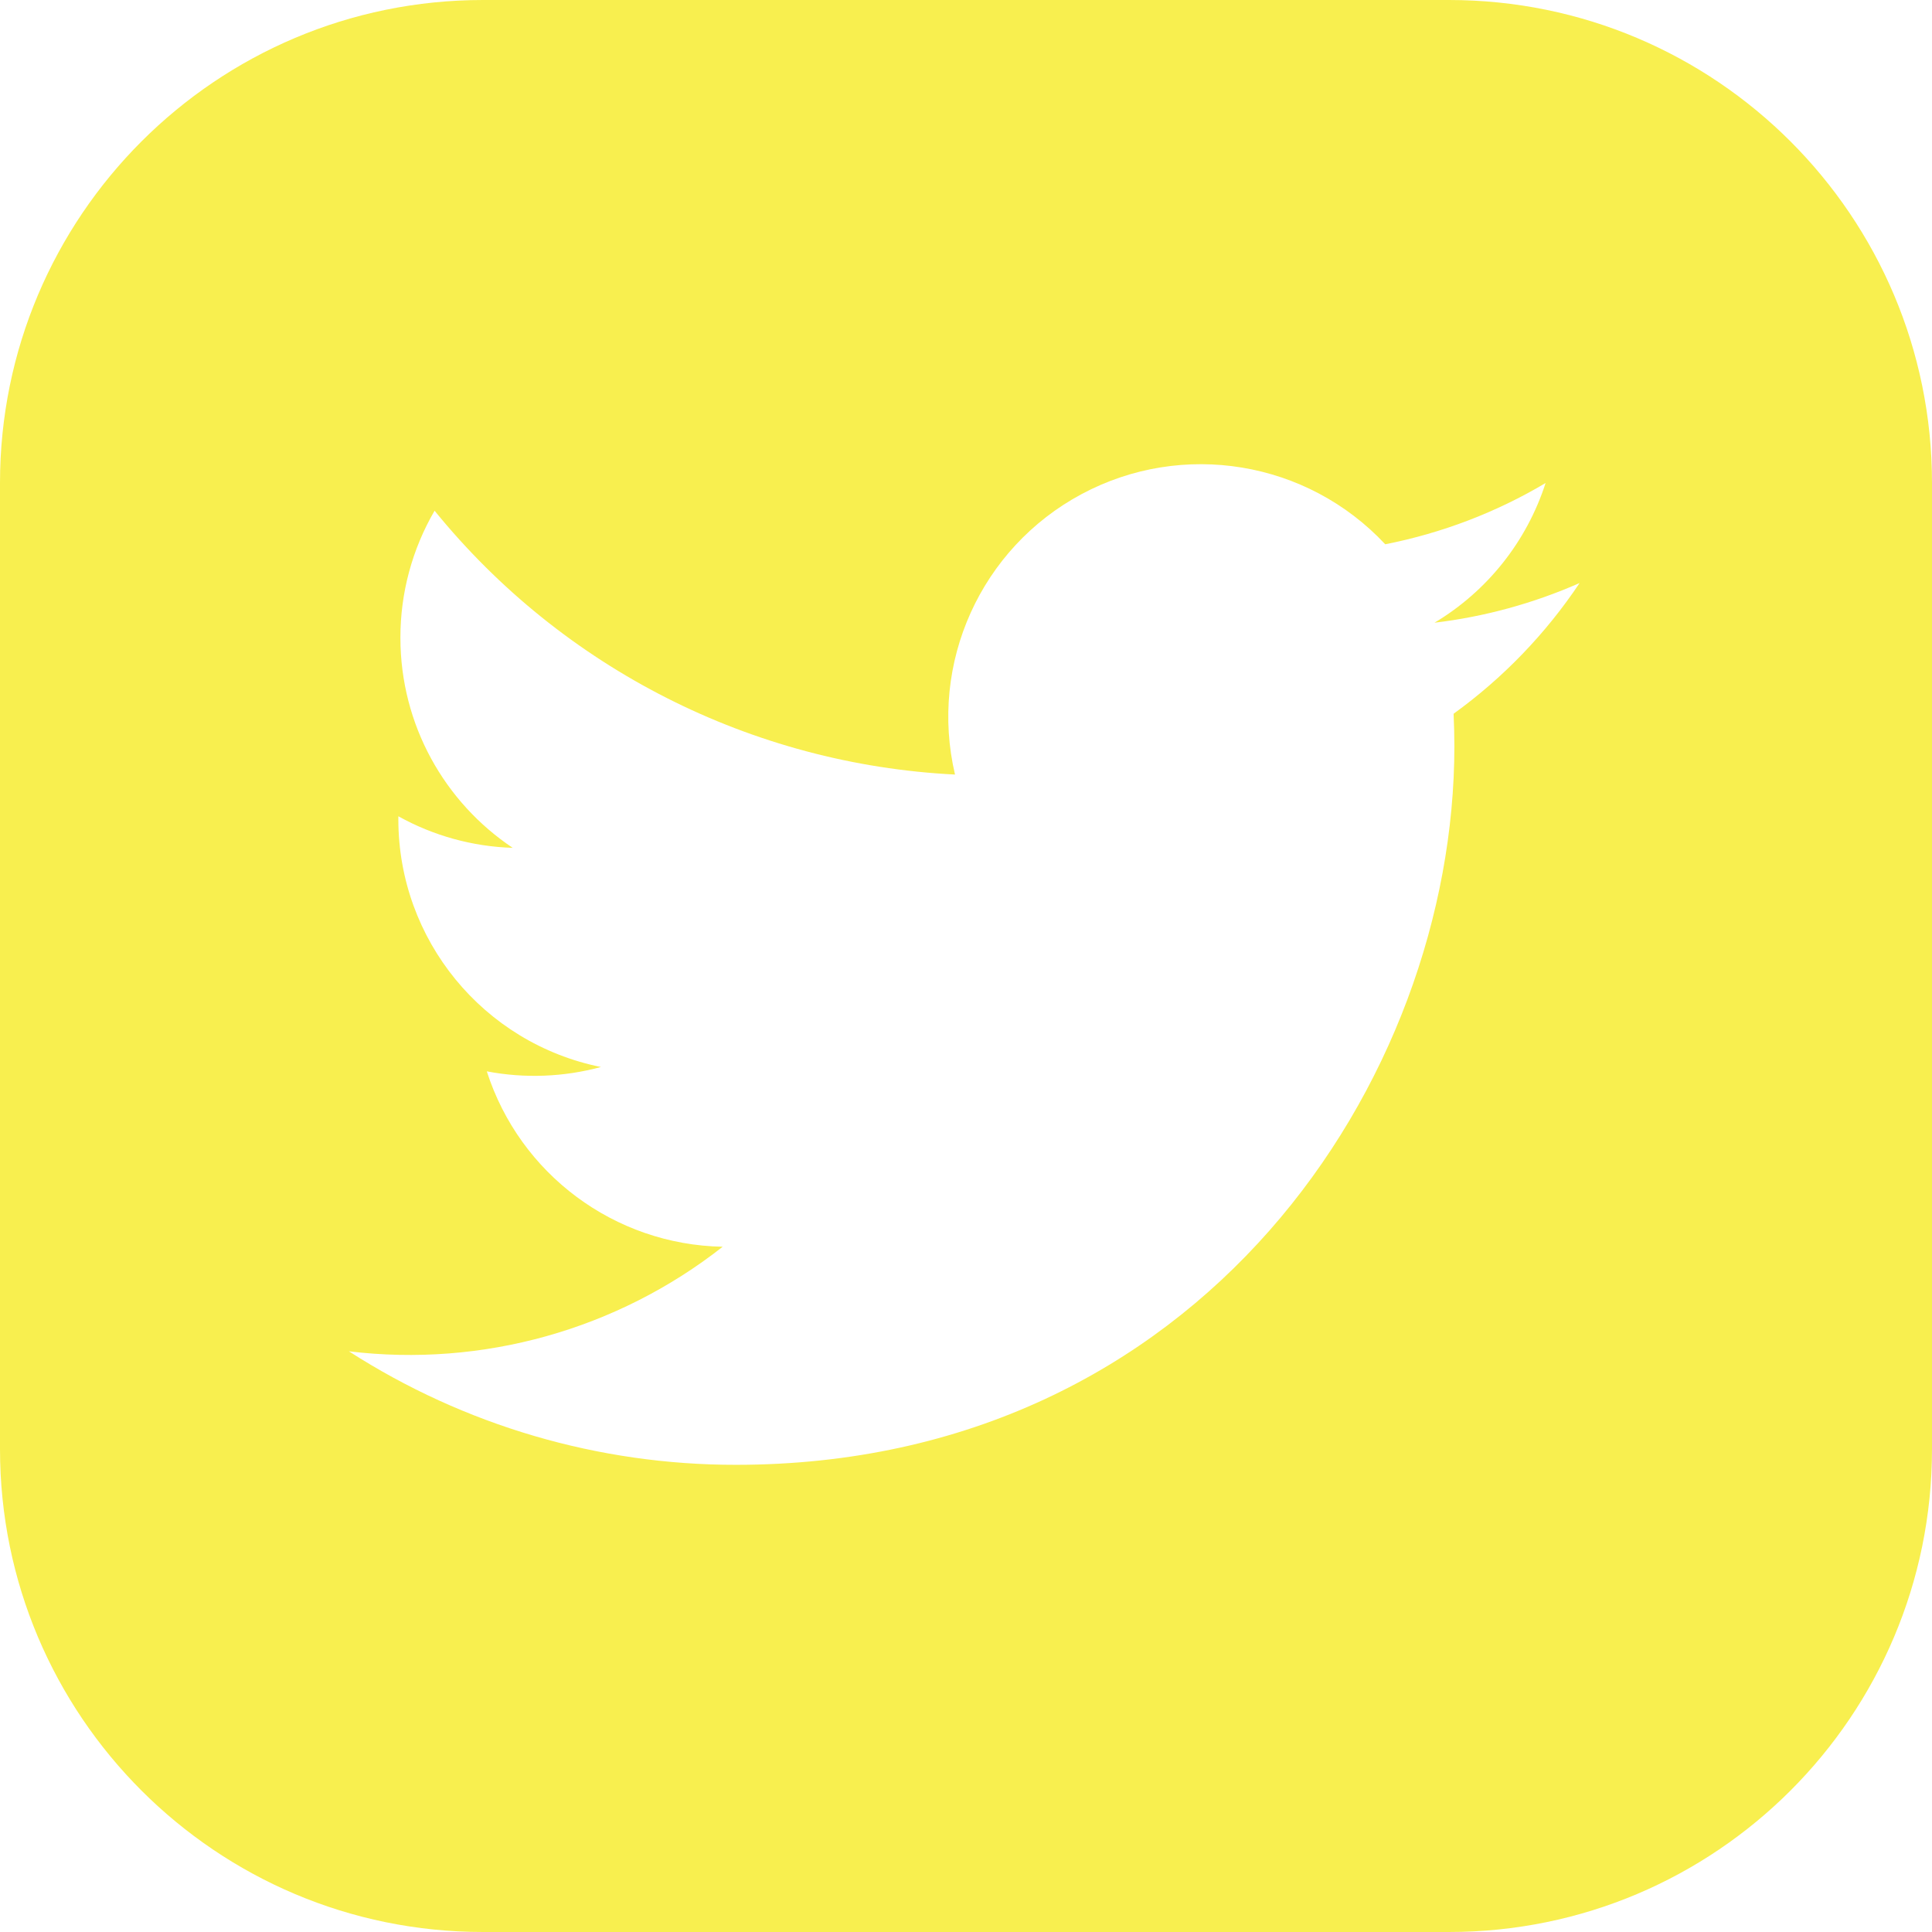 <?xml version="1.0" encoding="UTF-8"?>
<svg width="64px" height="64px" viewBox="0 0 64 64" version="1.1" xmlns="http://www.w3.org/2000/svg" xmlns:xlink="http://www.w3.org/1999/xlink">
    <title>9D9F0236-2637-44F4-8A6B-92B25B55500B</title>
    <g id="展示页" stroke="none" stroke-width="1" fill="none" fill-rule="evenodd">
        <g id="3-7" transform="translate(-864, -944)" fill="#F8EF4F" fill-rule="nonzero">
            <g id="twitter-fill备份" transform="translate(864, 944)">
                <path d="M48,0 C56.837,-1.623249e-15 64,7.163 64,16 L64,48 C64,56.837 56.837,64 48,64 L16,64 C7.163,64 1.082166e-15,56.837 0,48 L0,16 C-1.082166e-15,7.163 7.163,1.623249e-15 16,0 L48,0 Z M35.831,16.367 C32.489,18.156 30.767,21.968 31.636,25.658 C24.91,25.321 18.643,22.144 14.396,16.918 C13.653,18.195 13.262,19.646 13.264,21.124 C13.264,24.024 14.74,26.586 16.984,28.086 C15.656,28.044 14.357,27.686 13.196,27.04 L13.196,27.144 C13.197,31.126 16.003,34.556 19.906,35.346 C18.673,35.68 17.381,35.729 16.126,35.49 C17.22,38.898 20.361,41.234 23.94,41.3 C20.436,44.052 15.981,45.298 11.558,44.764 C15.381,47.223 19.832,48.528 24.378,48.524 C39.764,48.524 48.178,35.778 48.178,24.724 C48.178,24.364 48.168,24 48.152,23.644 C49.79,22.46 51.203,20.994 52.326,19.314 C50.797,19.987 49.178,20.431 47.52,20.628 C49.268,19.583 50.575,17.938 51.2,16 C49.56,16.976 47.762,17.66 45.888,18.03 C43.3,15.261 39.173,14.578 35.831,16.367 Z" id="形状结合"></path>
            </g>
        </g>
    </g>
</svg>